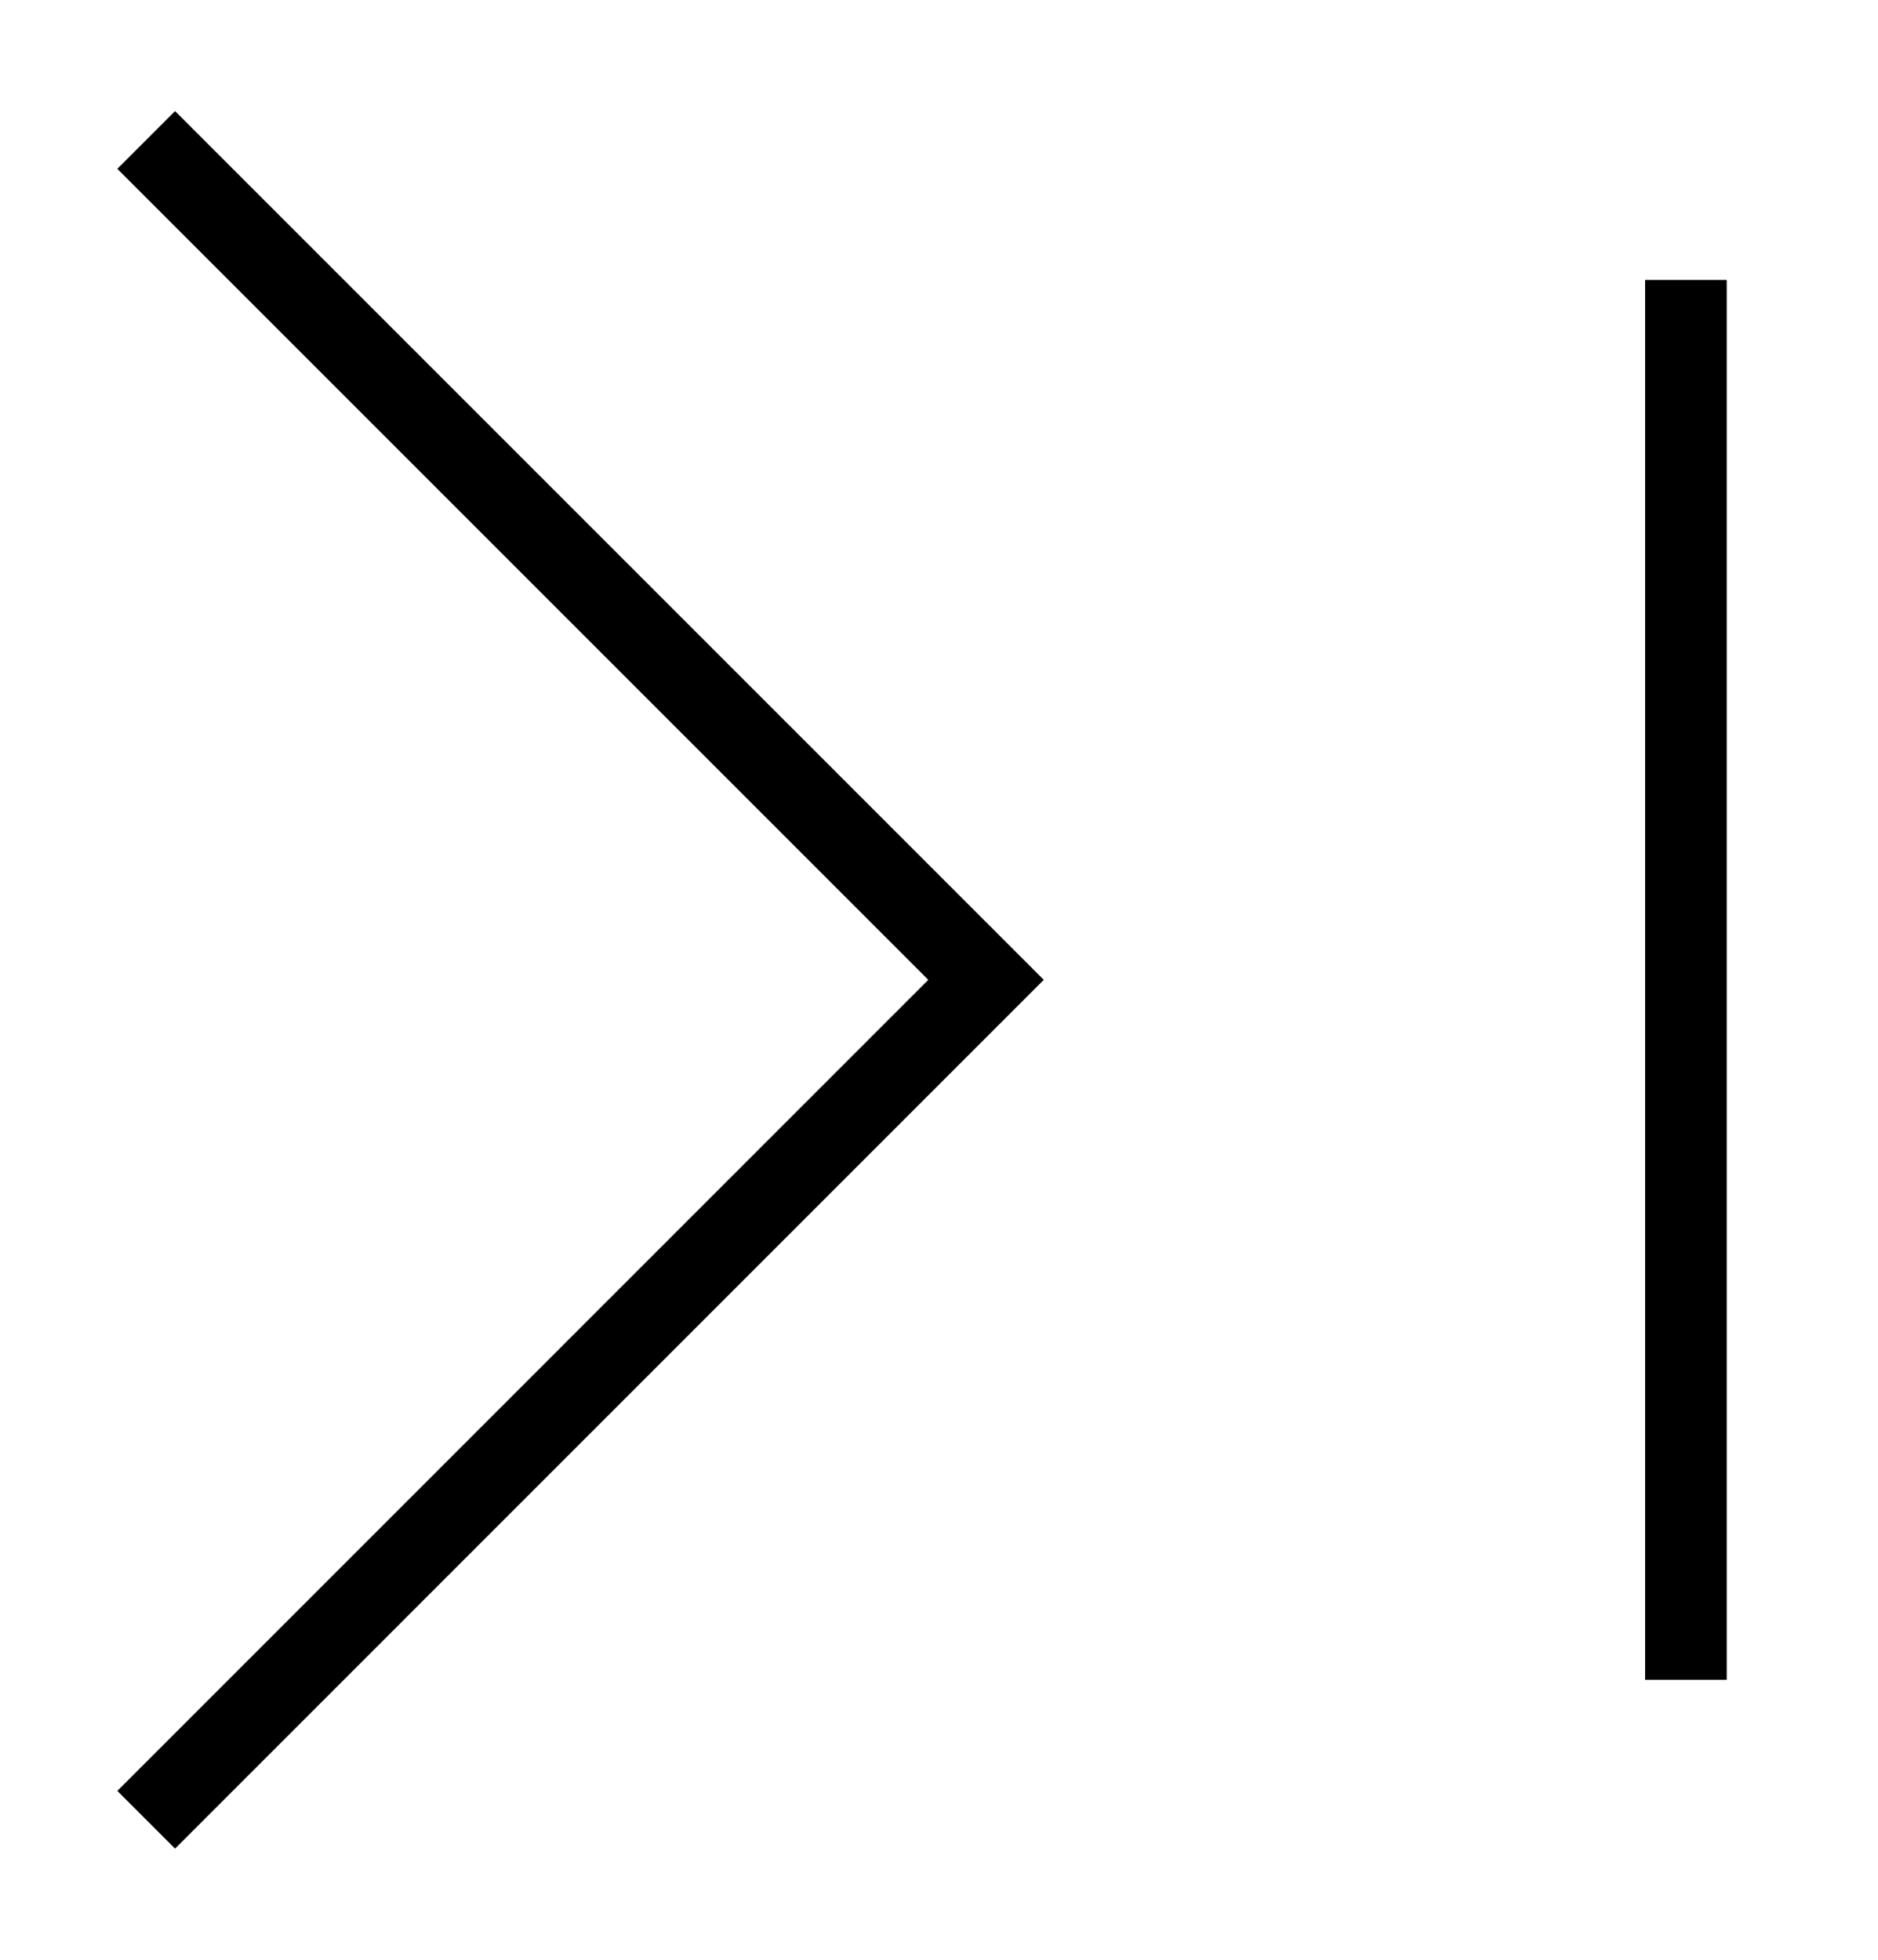<svg width="46" height="48" viewBox="0 0 46 48" fill="none" xmlns="http://www.w3.org/2000/svg">
<path d="M3.581 3.428L24.152 23.999L3.581 44.571" stroke="currentColor" stroke-width="2"/>
<path d="M41.295 6.857V41.143" stroke="currentColor" stroke-width="2"/>
</svg>
